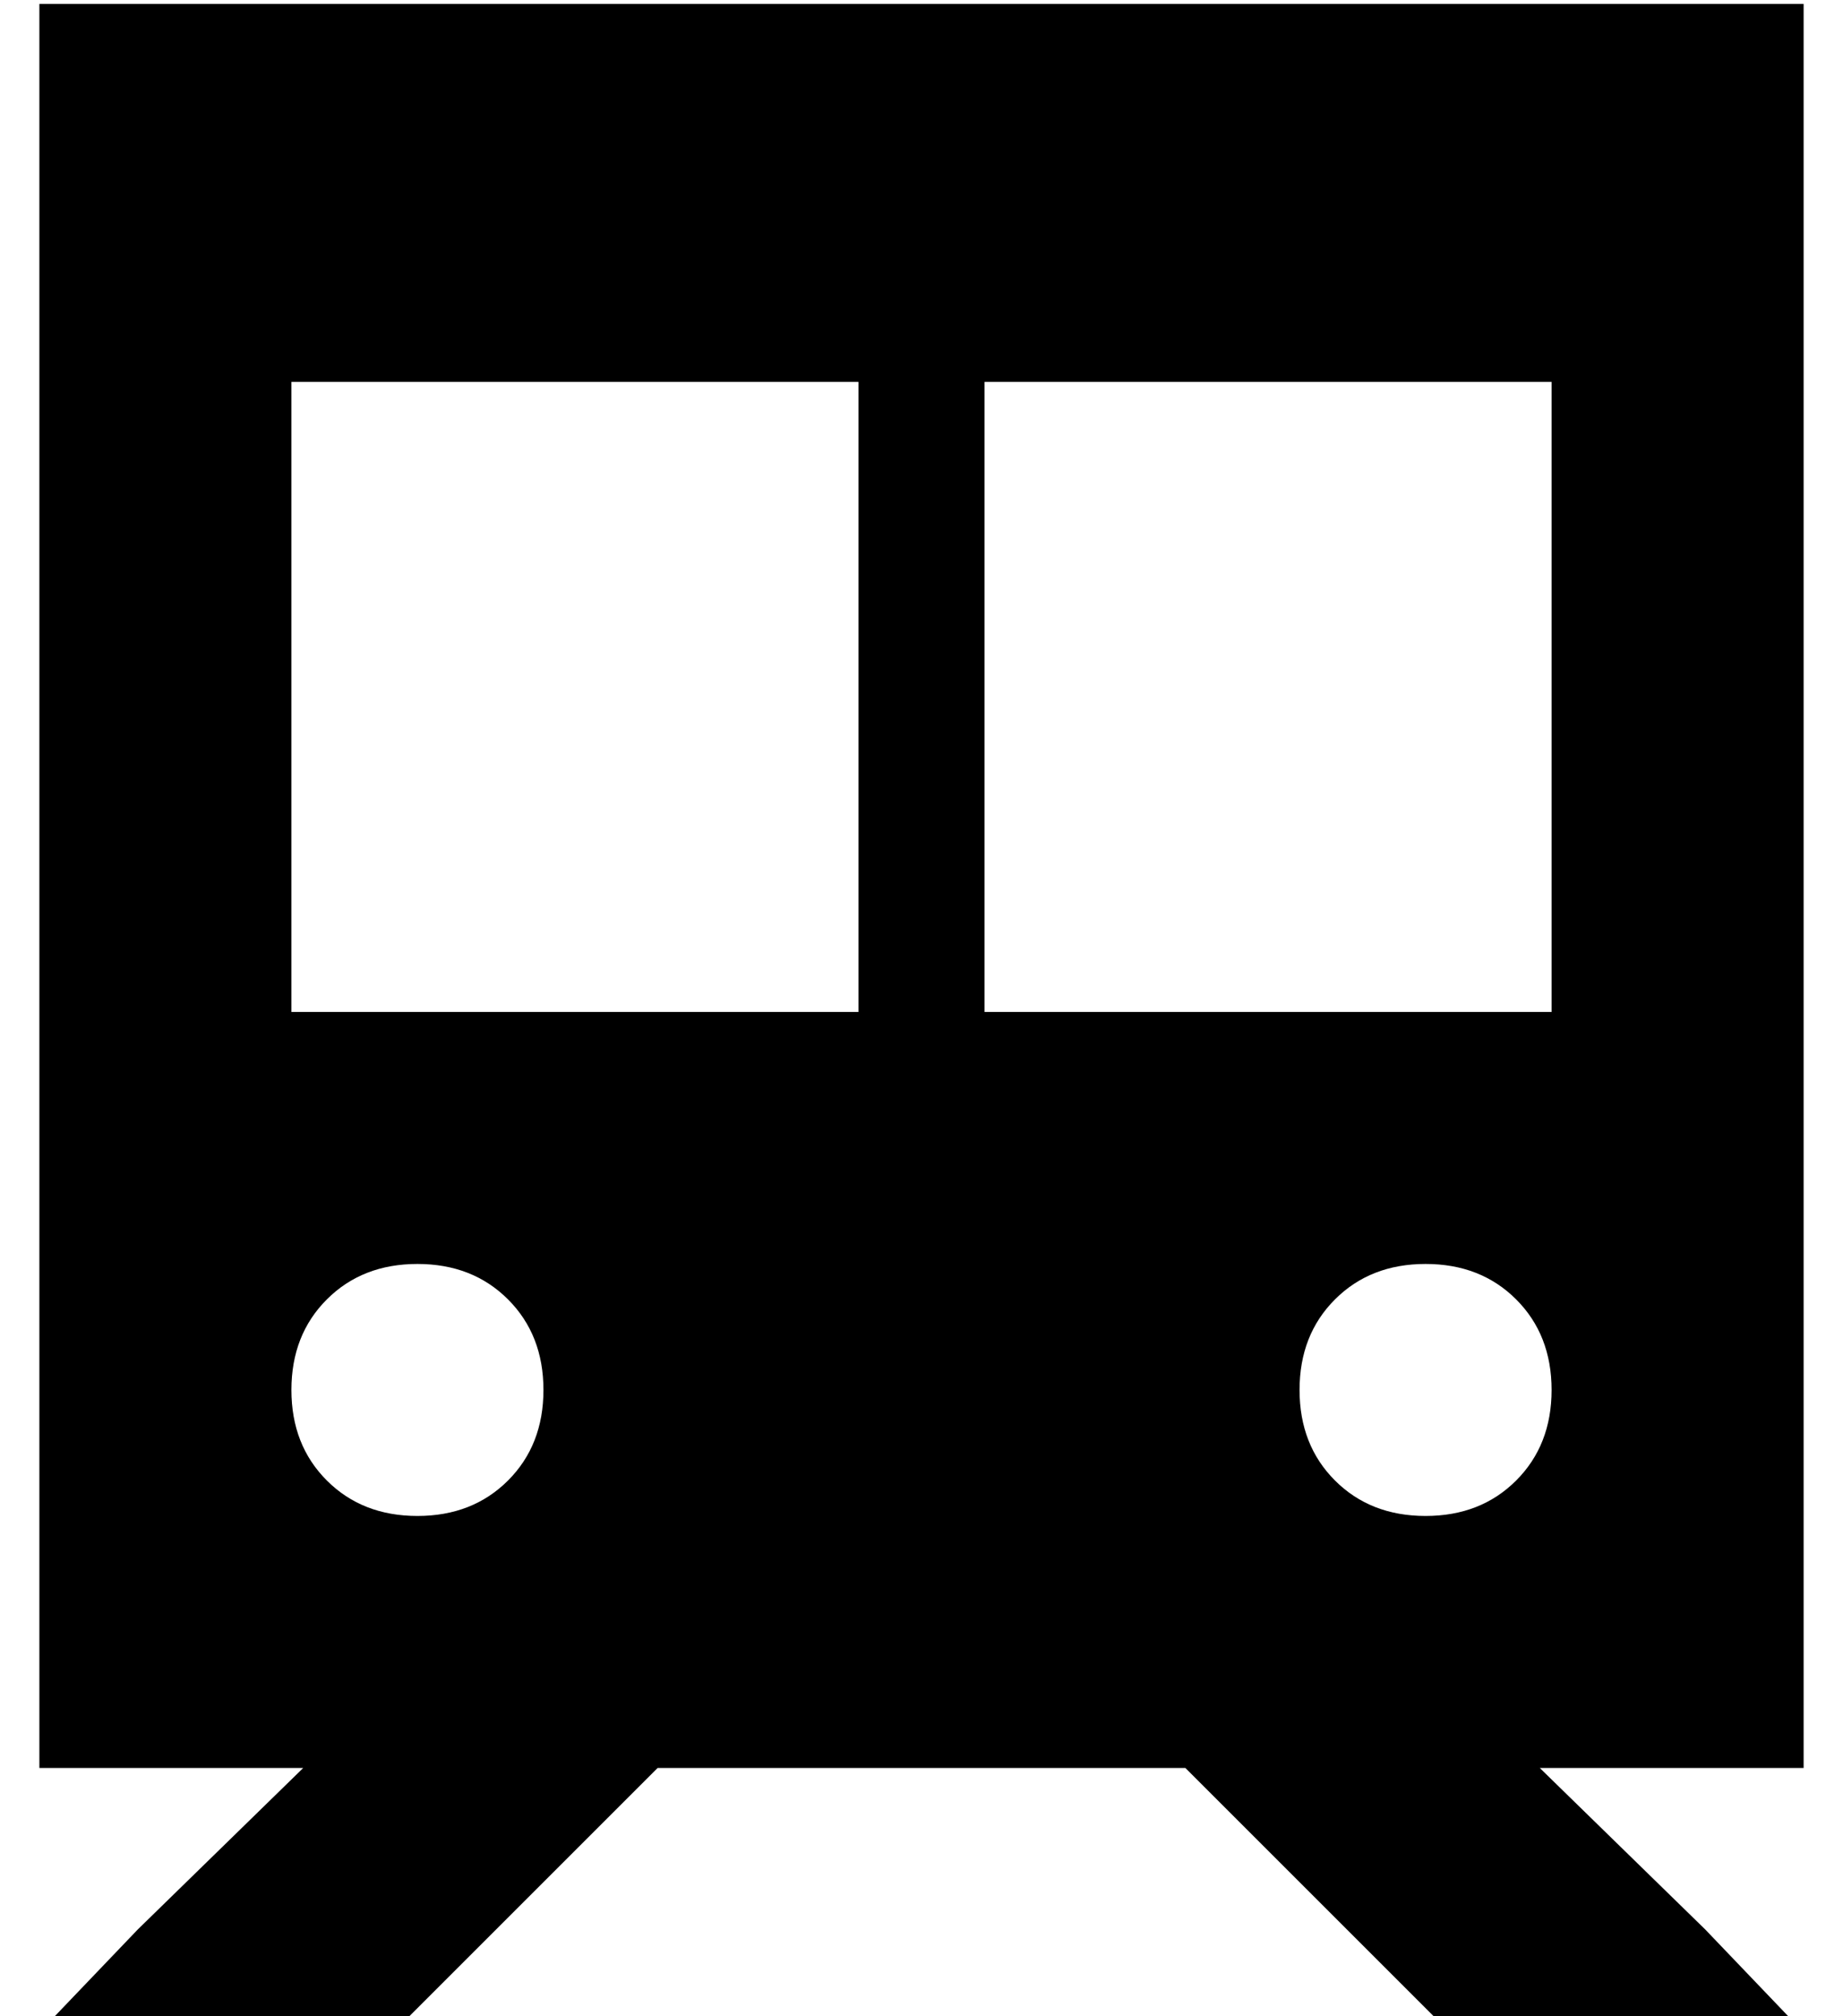 <?xml version="1.0" standalone="no"?>
<!DOCTYPE svg PUBLIC "-//W3C//DTD SVG 1.1//EN" "http://www.w3.org/Graphics/SVG/1.1/DTD/svg11.dtd" >
<svg xmlns="http://www.w3.org/2000/svg" xmlns:xlink="http://www.w3.org/1999/xlink" version="1.1" viewBox="-10 -40 468 512">
   <path fill="currentColor"
d="M448 -39h-448h448h-448v448v0h67v0l-42 41v0l-22 23v0h90v0l64 -64v0h134v0l64 64v0h90v0l-22 -23v0l-42 -41v0h67v0v-448v0zM208 57v160v-160v160h-144v0v-160v0h144v0zM240 57h144h-144h144v160v0h-144v0v-160v0zM96 281q14 0 23 9v0v0q9 9 9 23t-9 23t-23 9t-23 -9
t-9 -23t9 -23t23 -9v0zM320 313q0 -14 9 -23v0v0q9 -9 23 -9t23 9t9 23t-9 23t-23 9t-23 -9t-9 -23v0z" />
</svg>
